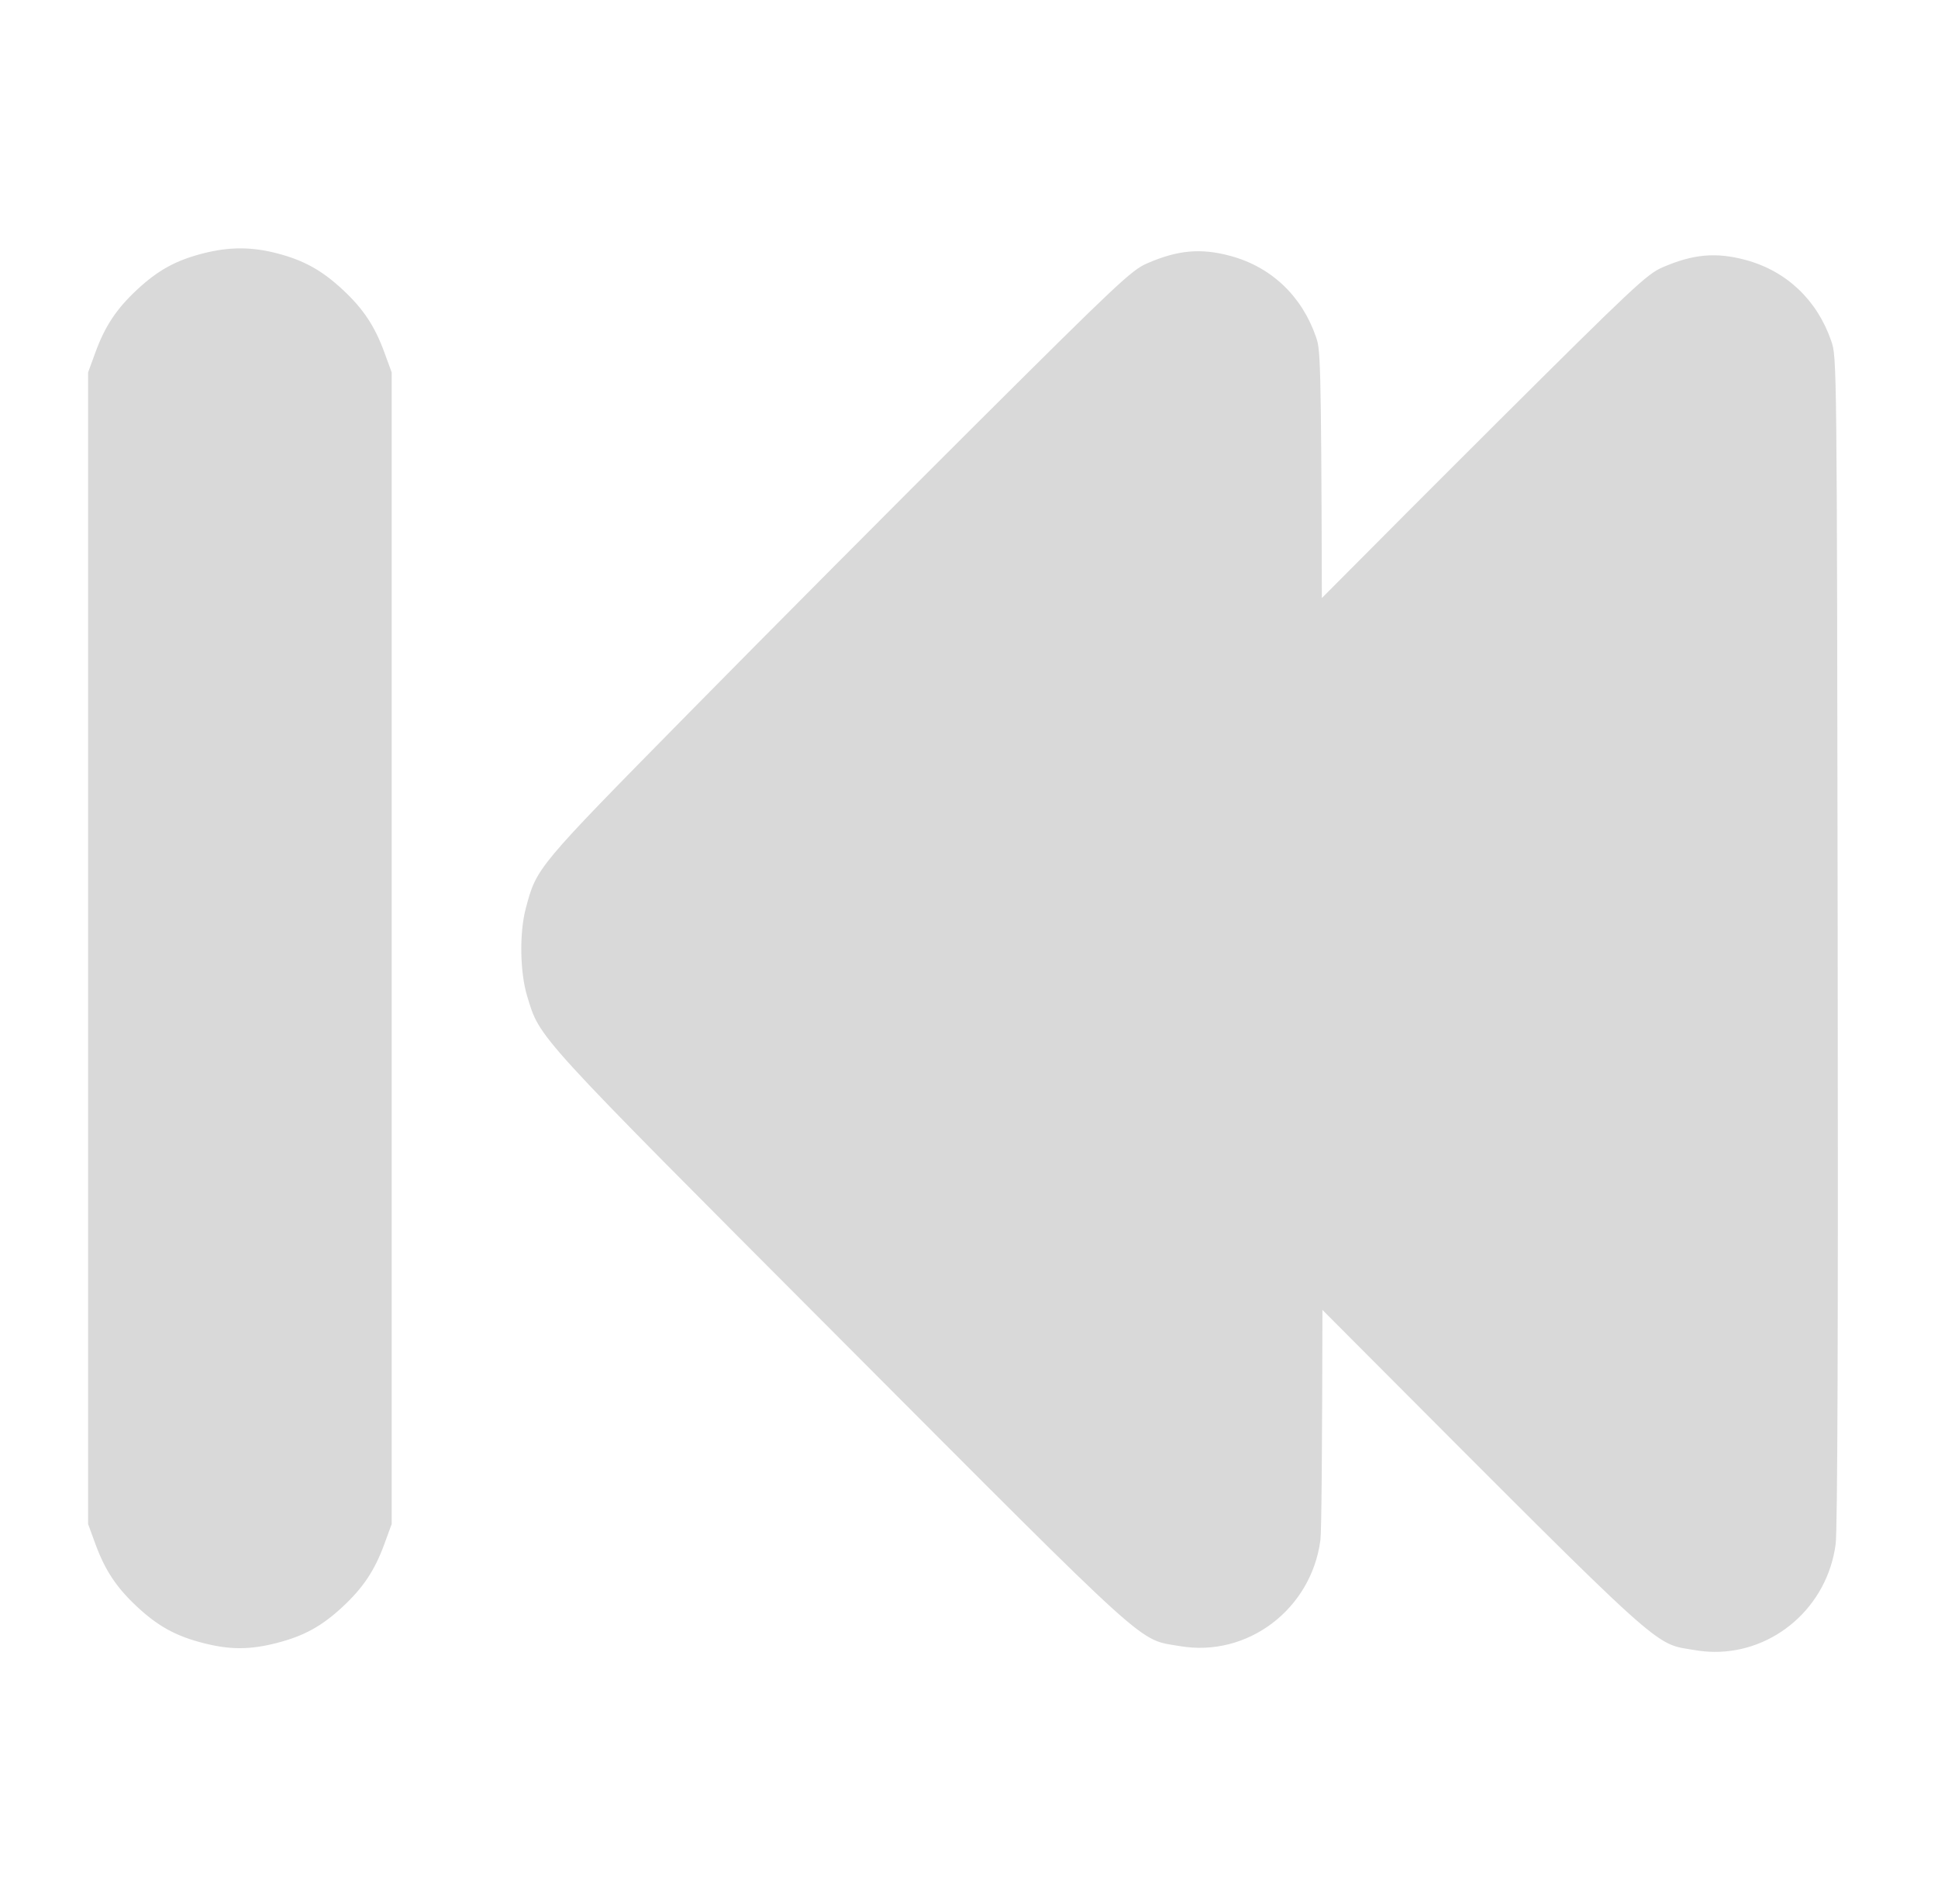 <?xml version="1.0" encoding="UTF-8" standalone="no"?>
<!-- Created with Inkscape (http://www.inkscape.org/) -->

<svg
   width="469.083"
   height="460.848"
   viewBox="0 0 124.112 121.933"
   version="1.1"
   id="svg5"
   inkscape:version="1.2.1 (9c6d41e410, 2022-07-14)"
   sodipodi:docname="player_beginning_icon_hover.svg"
   inkscape:export-filename="C:\Users\leo\Desktop\svgs\combobox.png"
   inkscape:export-xdpi="96"
   inkscape:export-ydpi="96"
   xml:space="preserve"
   xmlns:inkscape="http://www.inkscape.org/namespaces/inkscape"
   xmlns:sodipodi="http://sodipodi.sourceforge.net/DTD/sodipodi-0.dtd"
   xmlns="http://www.w3.org/2000/svg"
   xmlns:svg="http://www.w3.org/2000/svg"><sodipodi:namedview
     id="namedview7"
     pagecolor="#505050"
     bordercolor="#eeeeee"
     borderopacity="1"
     inkscape:pageshadow="0"
     inkscape:pageopacity="0"
     inkscape:pagecheckerboard="0"
     inkscape:document-units="mm"
     showgrid="false"
     inkscape:zoom="0.8030713"
     inkscape:cx="172.46289"
     inkscape:cy="212.93253"
     inkscape:window-width="1920"
     inkscape:window-height="1121"
     inkscape:window-x="-7"
     inkscape:window-y="-7"
     inkscape:window-maximized="1"
     inkscape:current-layer="svg5"
     fit-margin-top="50"
     fit-margin-left="50"
     fit-margin-right="50"
     fit-margin-bottom="50"
     lock-margins="true"
     units="px"
     showguides="false"
     inkscape:showpageshadow="0"
     inkscape:deskcolor="#505050" /><defs
     id="defs2"><rect
       x="-190"
       y="50"
       width="409"
       height="109"
       id="rect62070" /><rect
       x="-268"
       y="6"
       width="249"
       height="367"
       id="rect60744" /><filter
       style="color-interpolation-filters:sRGB"
       inkscape:label="Drop Shadow"
       id="filter41397"
       x="-0.464"
       y="-0.464"
       width="2.024"
       height="2.004"><feFlood
         flood-opacity="0.498"
         flood-color="rgb(0,0,0)"
         result="flood"
         id="feFlood41387" /><feComposite
         in="flood"
         in2="SourceGraphic"
         operator="in"
         result="composite1"
         id="feComposite41389" /><feGaussianBlur
         in="composite1"
         stdDeviation="3"
         result="blur"
         id="feGaussianBlur41391" /><feOffset
         dx="1.497"
         dy="1.198"
         result="offset"
         id="feOffset41393" /><feComposite
         in="SourceGraphic"
         in2="offset"
         operator="over"
         result="composite2"
         id="feComposite41395" /></filter><filter
       style="color-interpolation-filters:sRGB"
       inkscape:label="Drop Shadow"
       id="filter48262"
       x="-0.117"
       y="-0.118"
       width="1.376"
       height="1.38"><feFlood
         flood-opacity="0.212"
         flood-color="rgb(0,0,0)"
         result="flood"
         id="feFlood48252" /><feComposite
         in="flood"
         in2="SourceGraphic"
         operator="in"
         result="composite1"
         id="feComposite48254" /><feGaussianBlur
         in="composite1"
         stdDeviation="1"
         result="blur"
         id="feGaussianBlur48256" /><feOffset
         dx="0.7"
         dy="0.7"
         result="offset"
         id="feOffset48258" /><feComposite
         in="SourceGraphic"
         in2="offset"
         operator="over"
         result="composite2"
         id="feComposite48260" /></filter><rect
       x="-268"
       y="6"
       width="249"
       height="367"
       id="rect71674" /><rect
       x="-268"
       y="6"
       width="249"
       height="367"
       id="rect72688" /></defs><path
     id="path341"
     style="fill:#d9d9d9;fill-opacity:1;stroke-width:0.175"
     d="m 109.762,105.782 c 3.853,0.04 7.266,-2.875 7.796,-6.902 0.121,-0.922 0.164,-13.712 0.13,-38.689 -0.051,-37.226 -0.052,-37.313 -0.414,-38.361 -0.905,-2.621 -2.868,-4.478 -5.475,-5.181 -1.902,-0.513 -3.373,-0.381 -5.35,0.481 -0.982,0.428 -1.896,1.286 -10.679,10.029 -3.088,3.074 -7.204,7.2 -11.116,11.138 -0.039,-15.68 -0.107,-15.941 -0.378,-16.726 -0.905,-2.621 -2.867,-4.478 -5.474,-5.182 -1.902,-0.513 -3.373,-0.381 -5.35,0.481 -0.982,0.428 -1.896,1.286 -10.679,10.029 -5.283,5.258 -13.679,13.699 -18.658,18.757 -9.799,9.954 -9.748,9.891 -10.447,12.531 -0.411,1.549 -0.37,4.089 0.091,5.599 0.839,2.749 0.317,2.177 20.095,22.007 20.145,20.199 18.99,19.155 21.704,19.62 4.322,0.741 8.419,-2.349 9.003,-6.793 0.072,-0.547 0.113,-5.787 0.13,-14.734 0.752,0.754 1.339,1.344 2.16,2.166 20.145,20.199 18.991,19.155 21.705,19.62 0.405,0.07 0.809,0.105 1.207,0.11 z m -94.4,-0.237 c 0.747,0 1.493,-0.11 2.35,-0.329 1.752,-0.448 2.896,-1.076 4.243,-2.332 1.317,-1.228 2.046,-2.328 2.664,-4.018 l 0.466,-1.273 V 60.72 23.848 l -0.466,-1.273 c -0.618,-1.69 -1.347,-2.791 -2.664,-4.018 -1.326,-1.236 -2.486,-1.882 -4.173,-2.324 v -5.2e-4 c -1.661,-0.435 -3.09,-0.437 -4.769,-0.008 -1.752,0.448 -2.895,1.076 -4.242,2.332 -1.317,1.228 -2.047,2.328 -2.664,4.018 l -0.466,1.273 v 36.873 36.873 l 0.466,1.273 c 0.618,1.69 1.348,2.791 2.664,4.018 1.347,1.256 2.49,1.884 4.242,2.332 0.857,0.219 1.603,0.329 2.35,0.329 z" /></svg>
